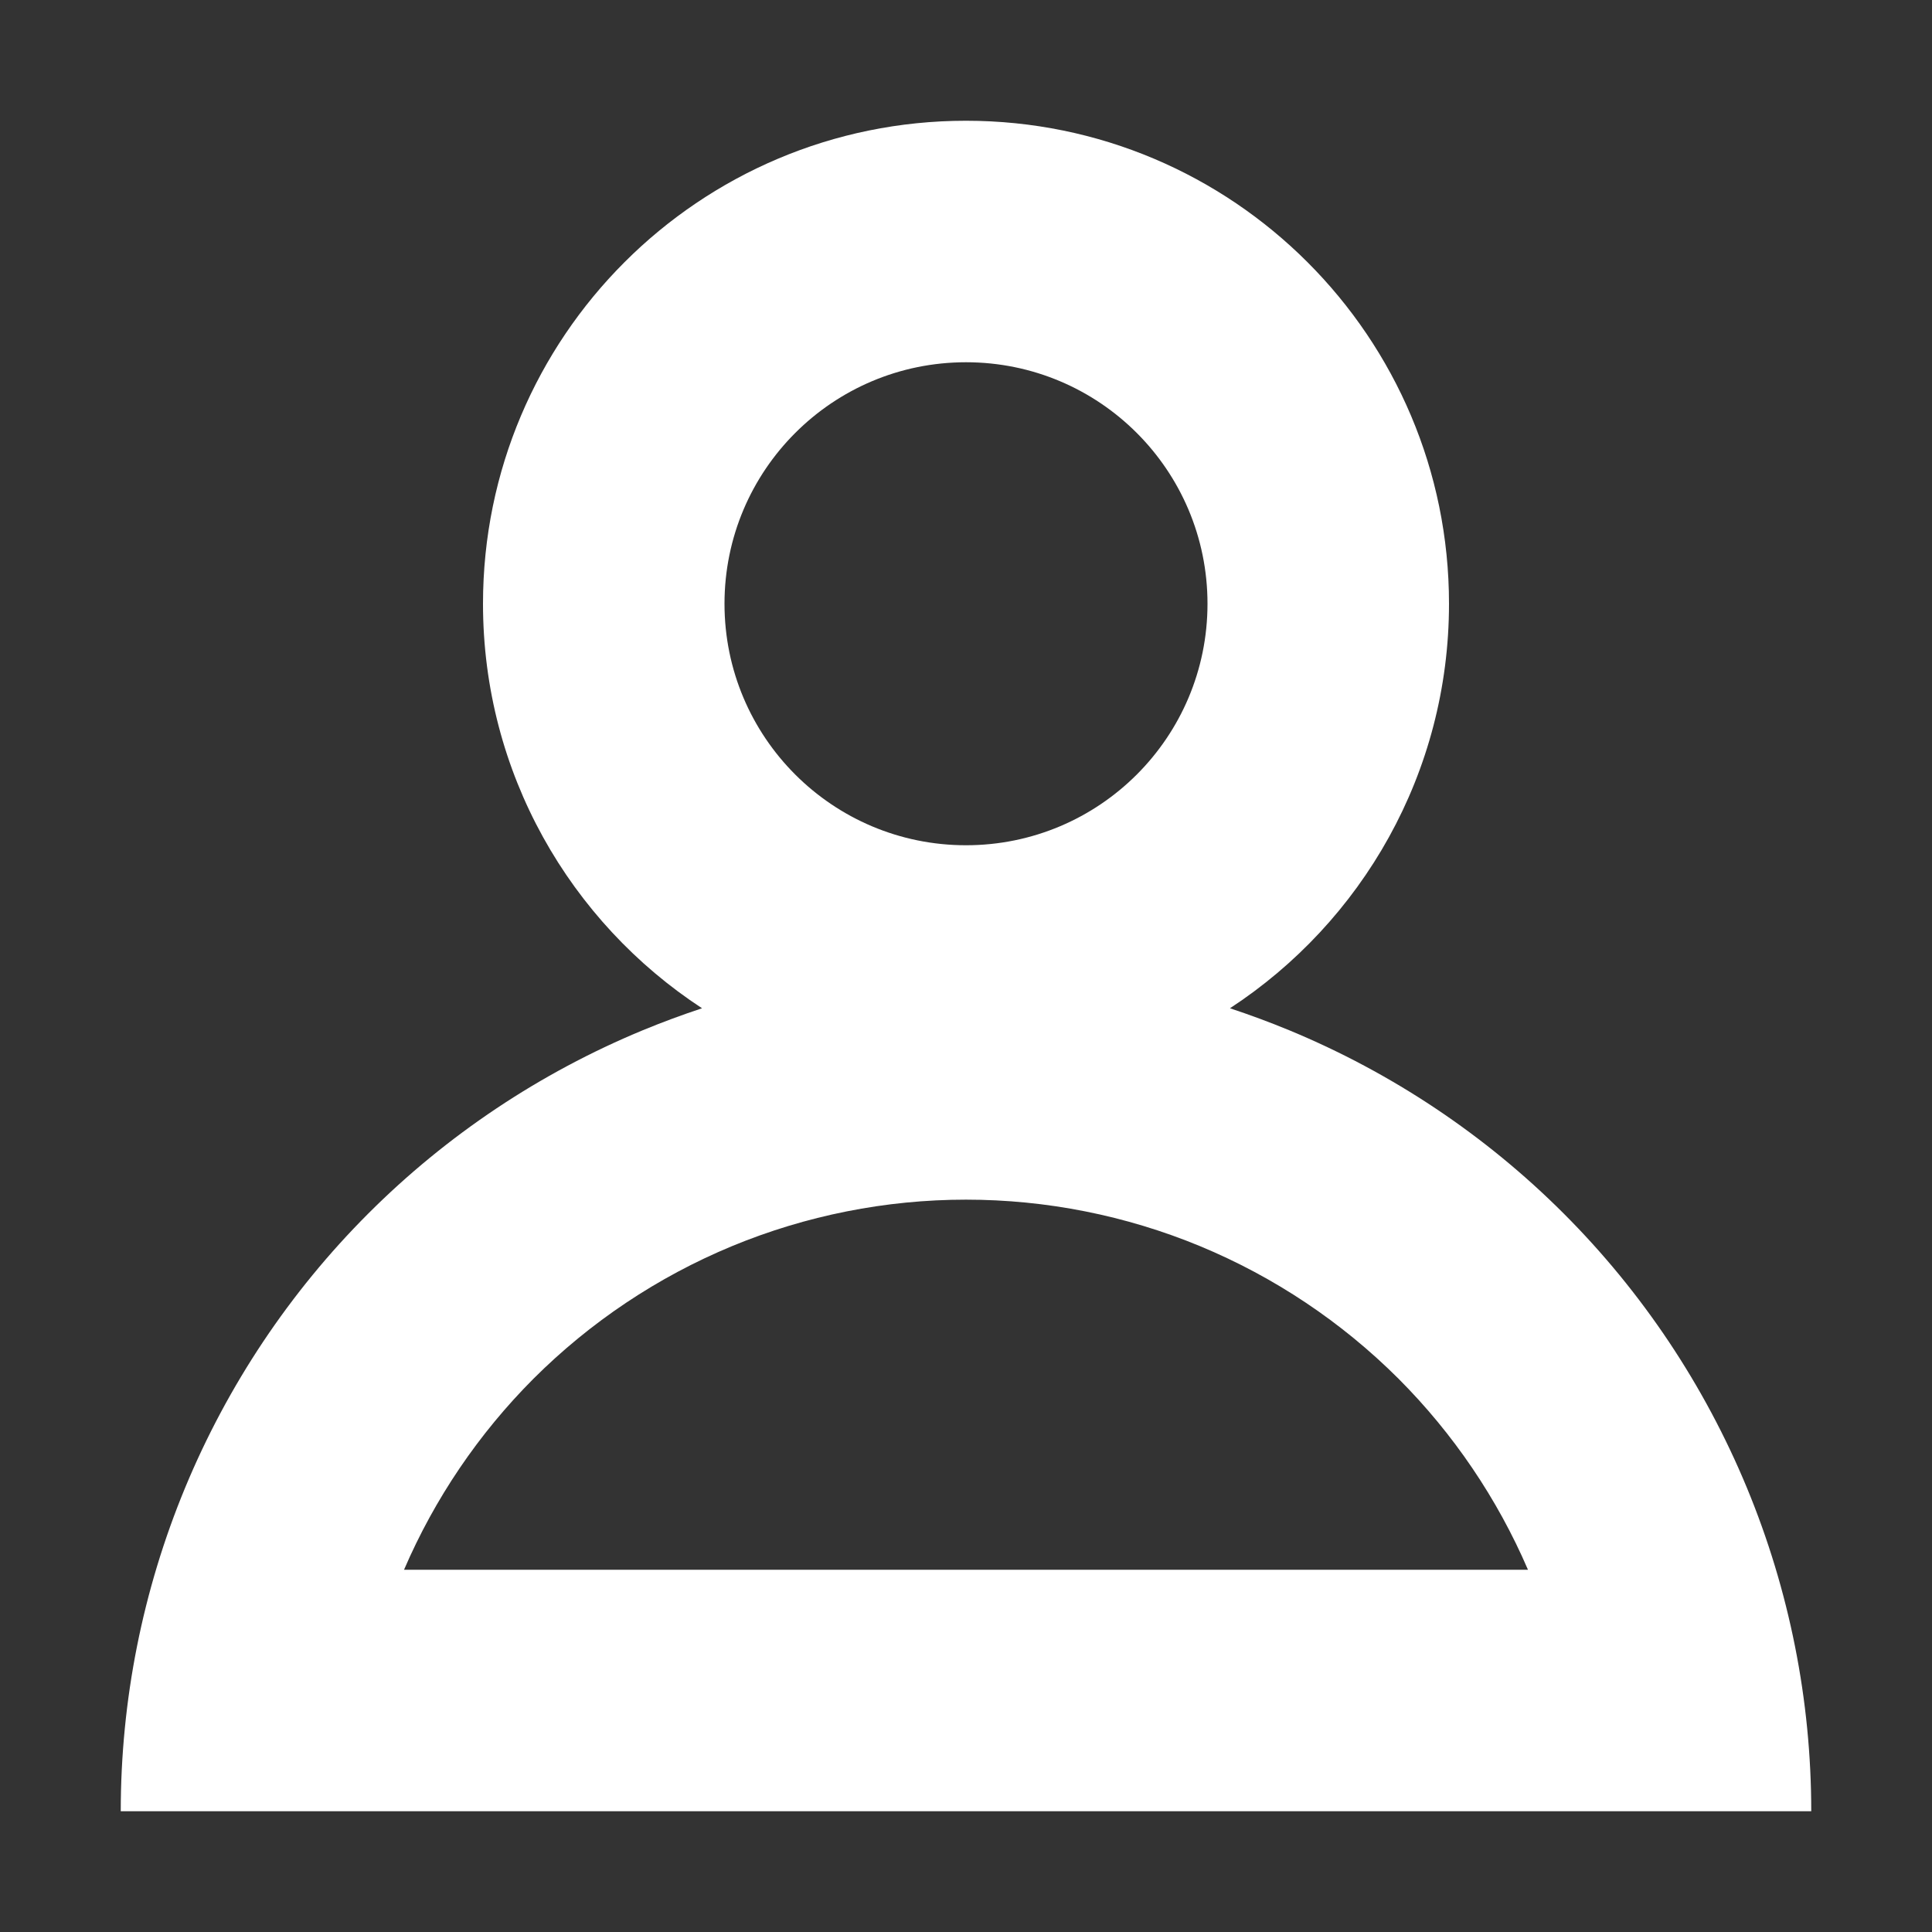 <svg width="16" height="16" viewBox="0 0 16 16" fill="none" xmlns="http://www.w3.org/2000/svg">
<rect x="0" y="0" width="16" height="16" fill="#333333" stroke="none"/>
<path fill-rule="evenodd" clip-rule="evenodd" d="M15 15L1 15C1 14.081 1.181 13.171 1.533 12.321C1.885 11.472 2.4 10.7 3.05 10.05C3.7 9.4 4.472 8.885 5.321 8.533C5.483 8.466 5.648 8.405 5.814 8.35C4.722 7.636 4 6.402 4 5C4 2.791 5.791 1 8 1C10.209 1 12 2.791 12 5C12 6.402 11.278 7.636 10.186 8.35C10.352 8.405 10.517 8.466 10.679 8.533C11.528 8.885 12.3 9.4 12.95 10.05C13.6 10.7 14.115 11.472 14.467 12.321C14.819 13.171 15 14.081 15 15ZM6.062 10.32C5.447 10.575 4.889 10.948 4.418 11.418C3.964 11.873 3.6 12.41 3.346 13H12.654C12.4 12.41 12.036 11.873 11.582 11.418C11.111 10.948 10.553 10.575 9.938 10.32C9.324 10.066 8.665 9.935 8 9.935C7.335 9.935 6.676 10.066 6.062 10.32ZM8 7C6.895 7 6 6.105 6 5C6 3.895 6.895 3 8 3C9.105 3 10 3.895 10 5C10 6.105 9.105 7 8 7Z" fill="white"/>
</svg>
